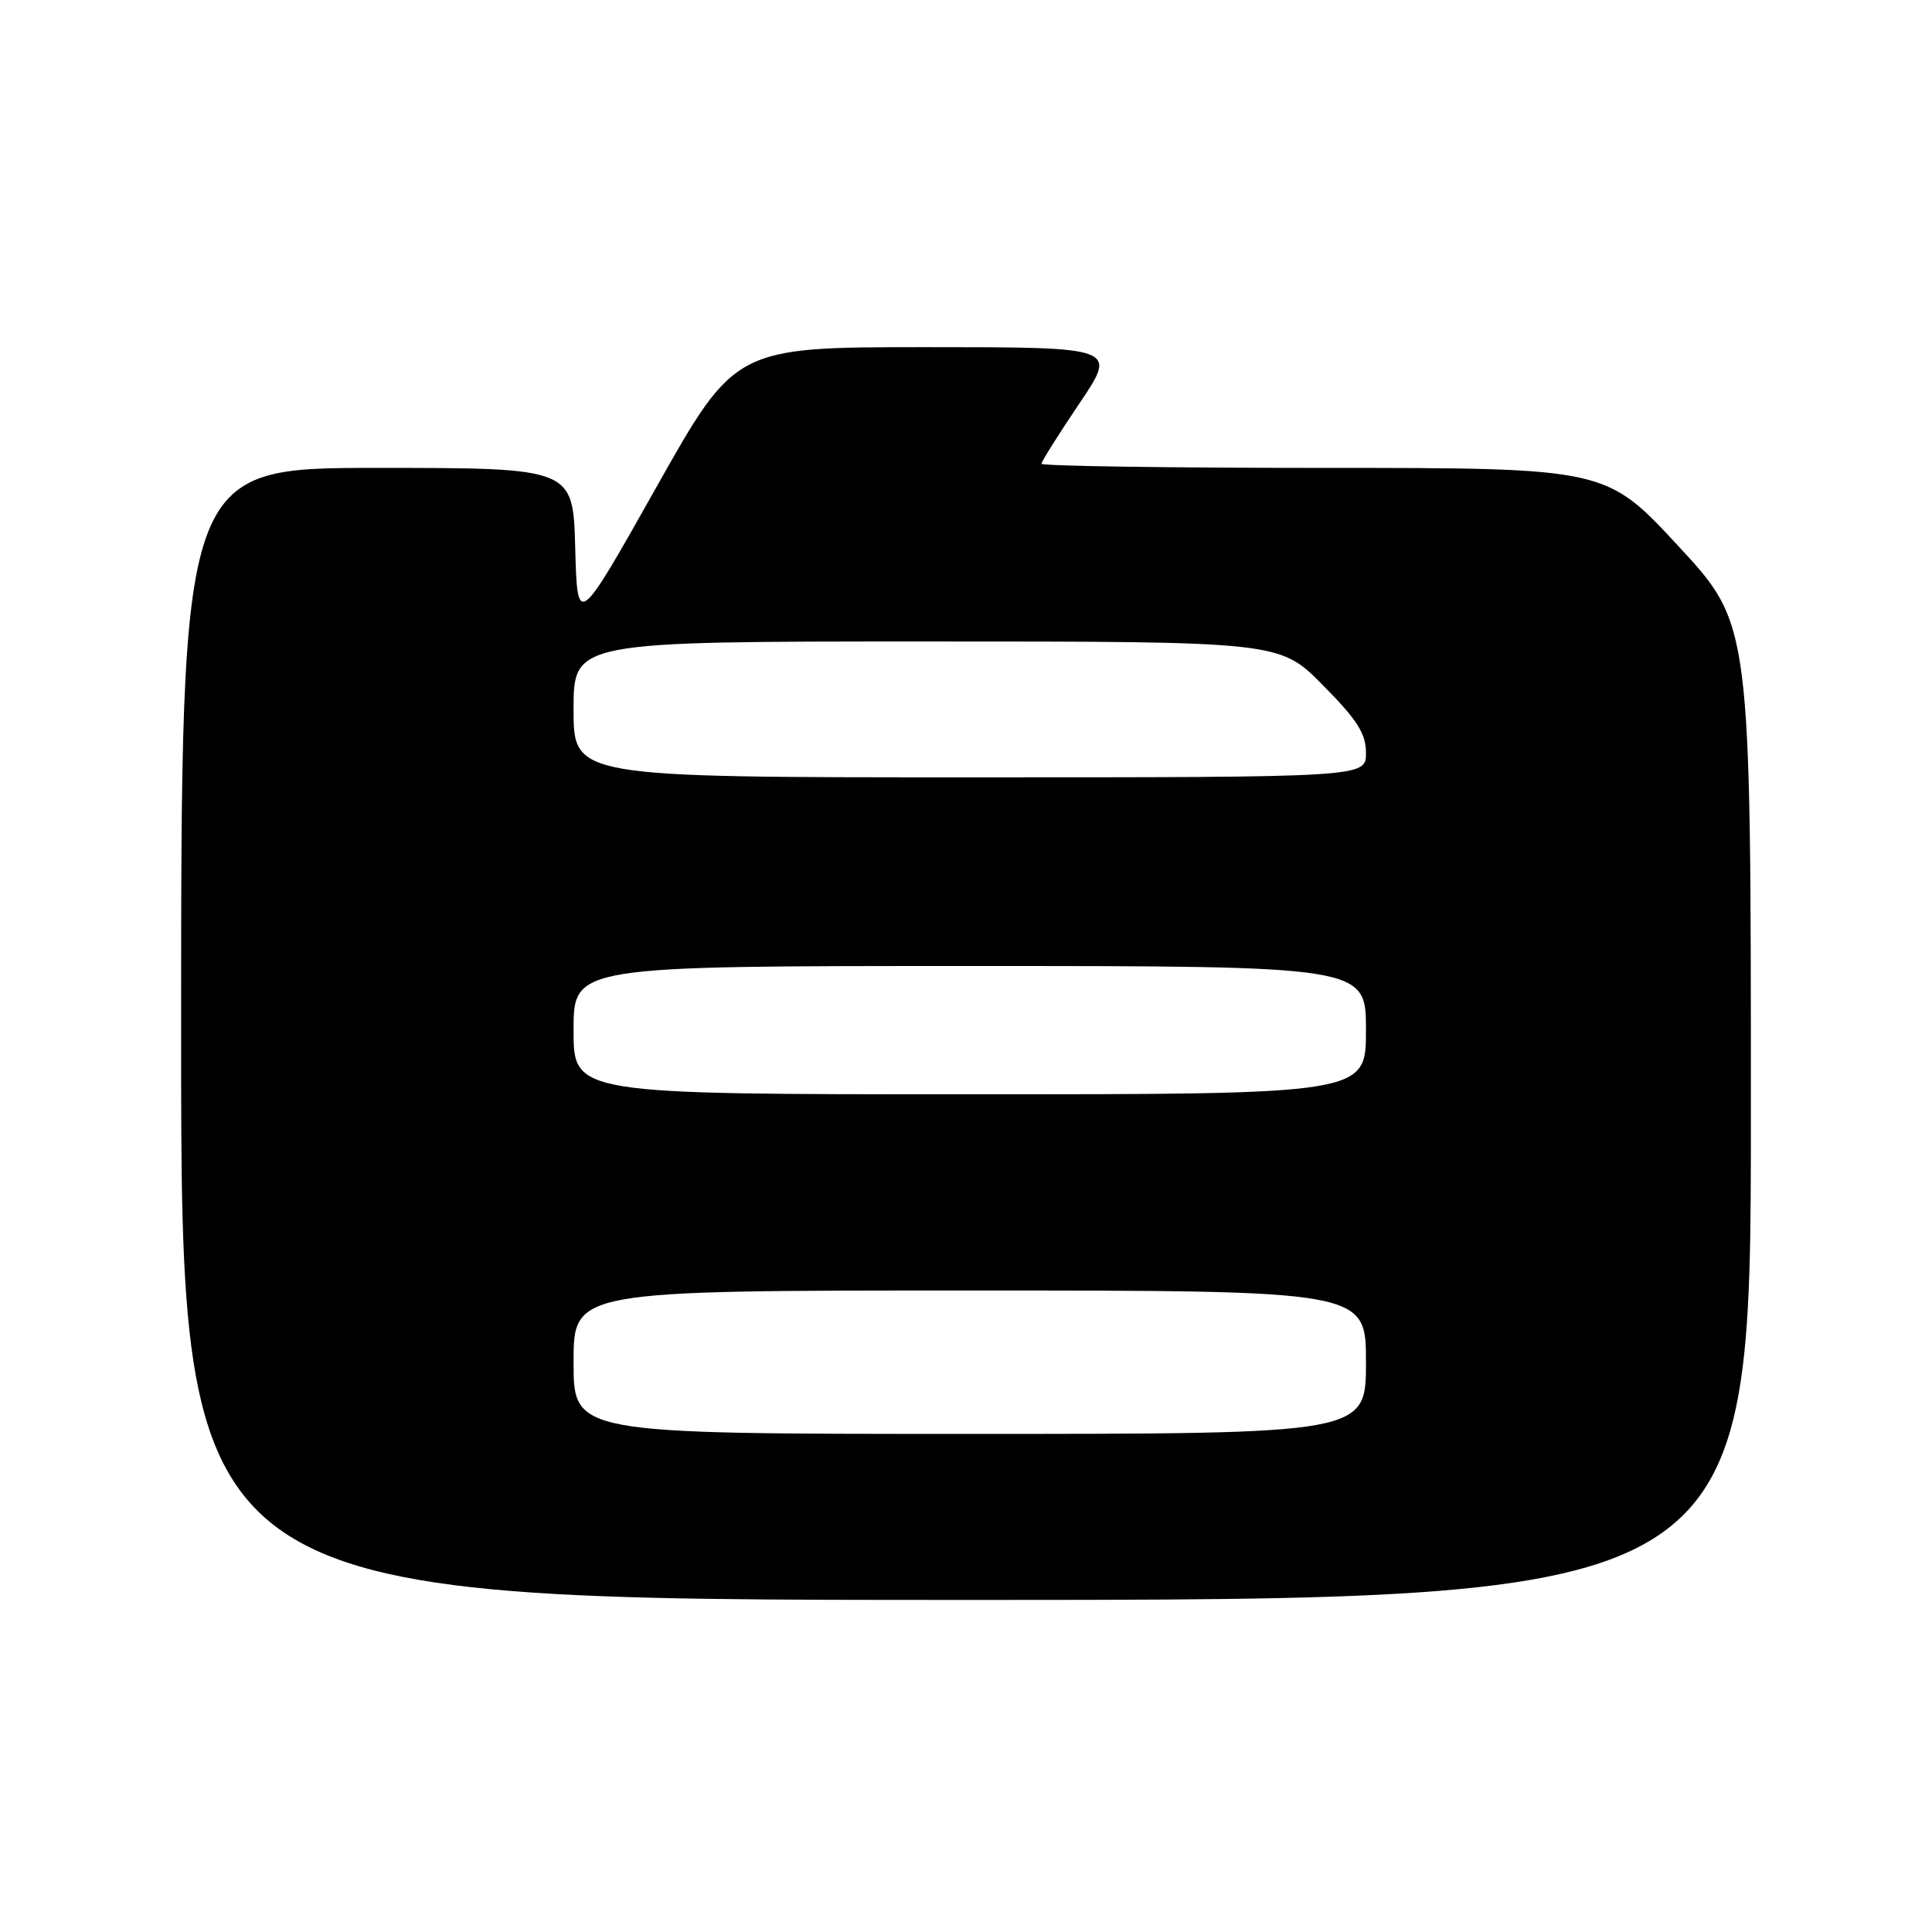 <?xml version="1.0" encoding="UTF-8" standalone="no"?>
<!DOCTYPE svg PUBLIC "-//W3C//DTD SVG 1.1//EN" "http://www.w3.org/Graphics/SVG/1.1/DTD/svg11.dtd" >
<svg xmlns="http://www.w3.org/2000/svg" xmlns:xlink="http://www.w3.org/1999/xlink" version="1.1" viewBox="0 0 256 256">
 <g >
 <path fill="currentColor"
d=" M 232.00 147.37 C 232.00 82.73 232.00 82.73 222.40 72.37 C 212.80 62.00 212.80 62.00 175.40 62.00 C 154.83 62.00 138.00 61.75 138.00 61.45 C 138.00 61.16 140.26 57.56 143.03 53.45 C 148.06 46.00 148.06 46.00 122.74 46.00 C 97.42 46.00 97.42 46.00 86.96 64.58 C 76.50 83.16 76.50 83.16 76.22 72.58 C 75.93 62.00 75.93 62.00 49.97 62.00 C 24.00 62.00 24.00 62.00 24.00 137.00 C 24.00 212.00 24.00 212.00 128.00 212.00 C 232.00 212.00 232.00 212.00 232.00 147.37 Z  M 76.00 180.50 C 76.00 171.00 76.00 171.00 128.50 171.00 C 181.00 171.00 181.00 171.00 181.00 180.50 C 181.00 190.00 181.00 190.00 128.50 190.00 C 76.00 190.00 76.00 190.00 76.00 180.50 Z  M 76.00 136.50 C 76.00 128.00 76.00 128.00 128.50 128.00 C 181.00 128.00 181.00 128.00 181.00 136.50 C 181.00 145.00 181.00 145.00 128.50 145.00 C 76.00 145.00 76.00 145.00 76.00 136.50 Z  M 76.00 94.00 C 76.00 85.00 76.00 85.00 122.78 85.00 C 169.56 85.00 169.56 85.00 175.28 90.78 C 179.86 95.41 181.00 97.20 181.00 99.78 C 181.00 103.00 181.00 103.00 128.50 103.00 C 76.00 103.00 76.00 103.00 76.00 94.00 Z "/>
</g>
</svg>